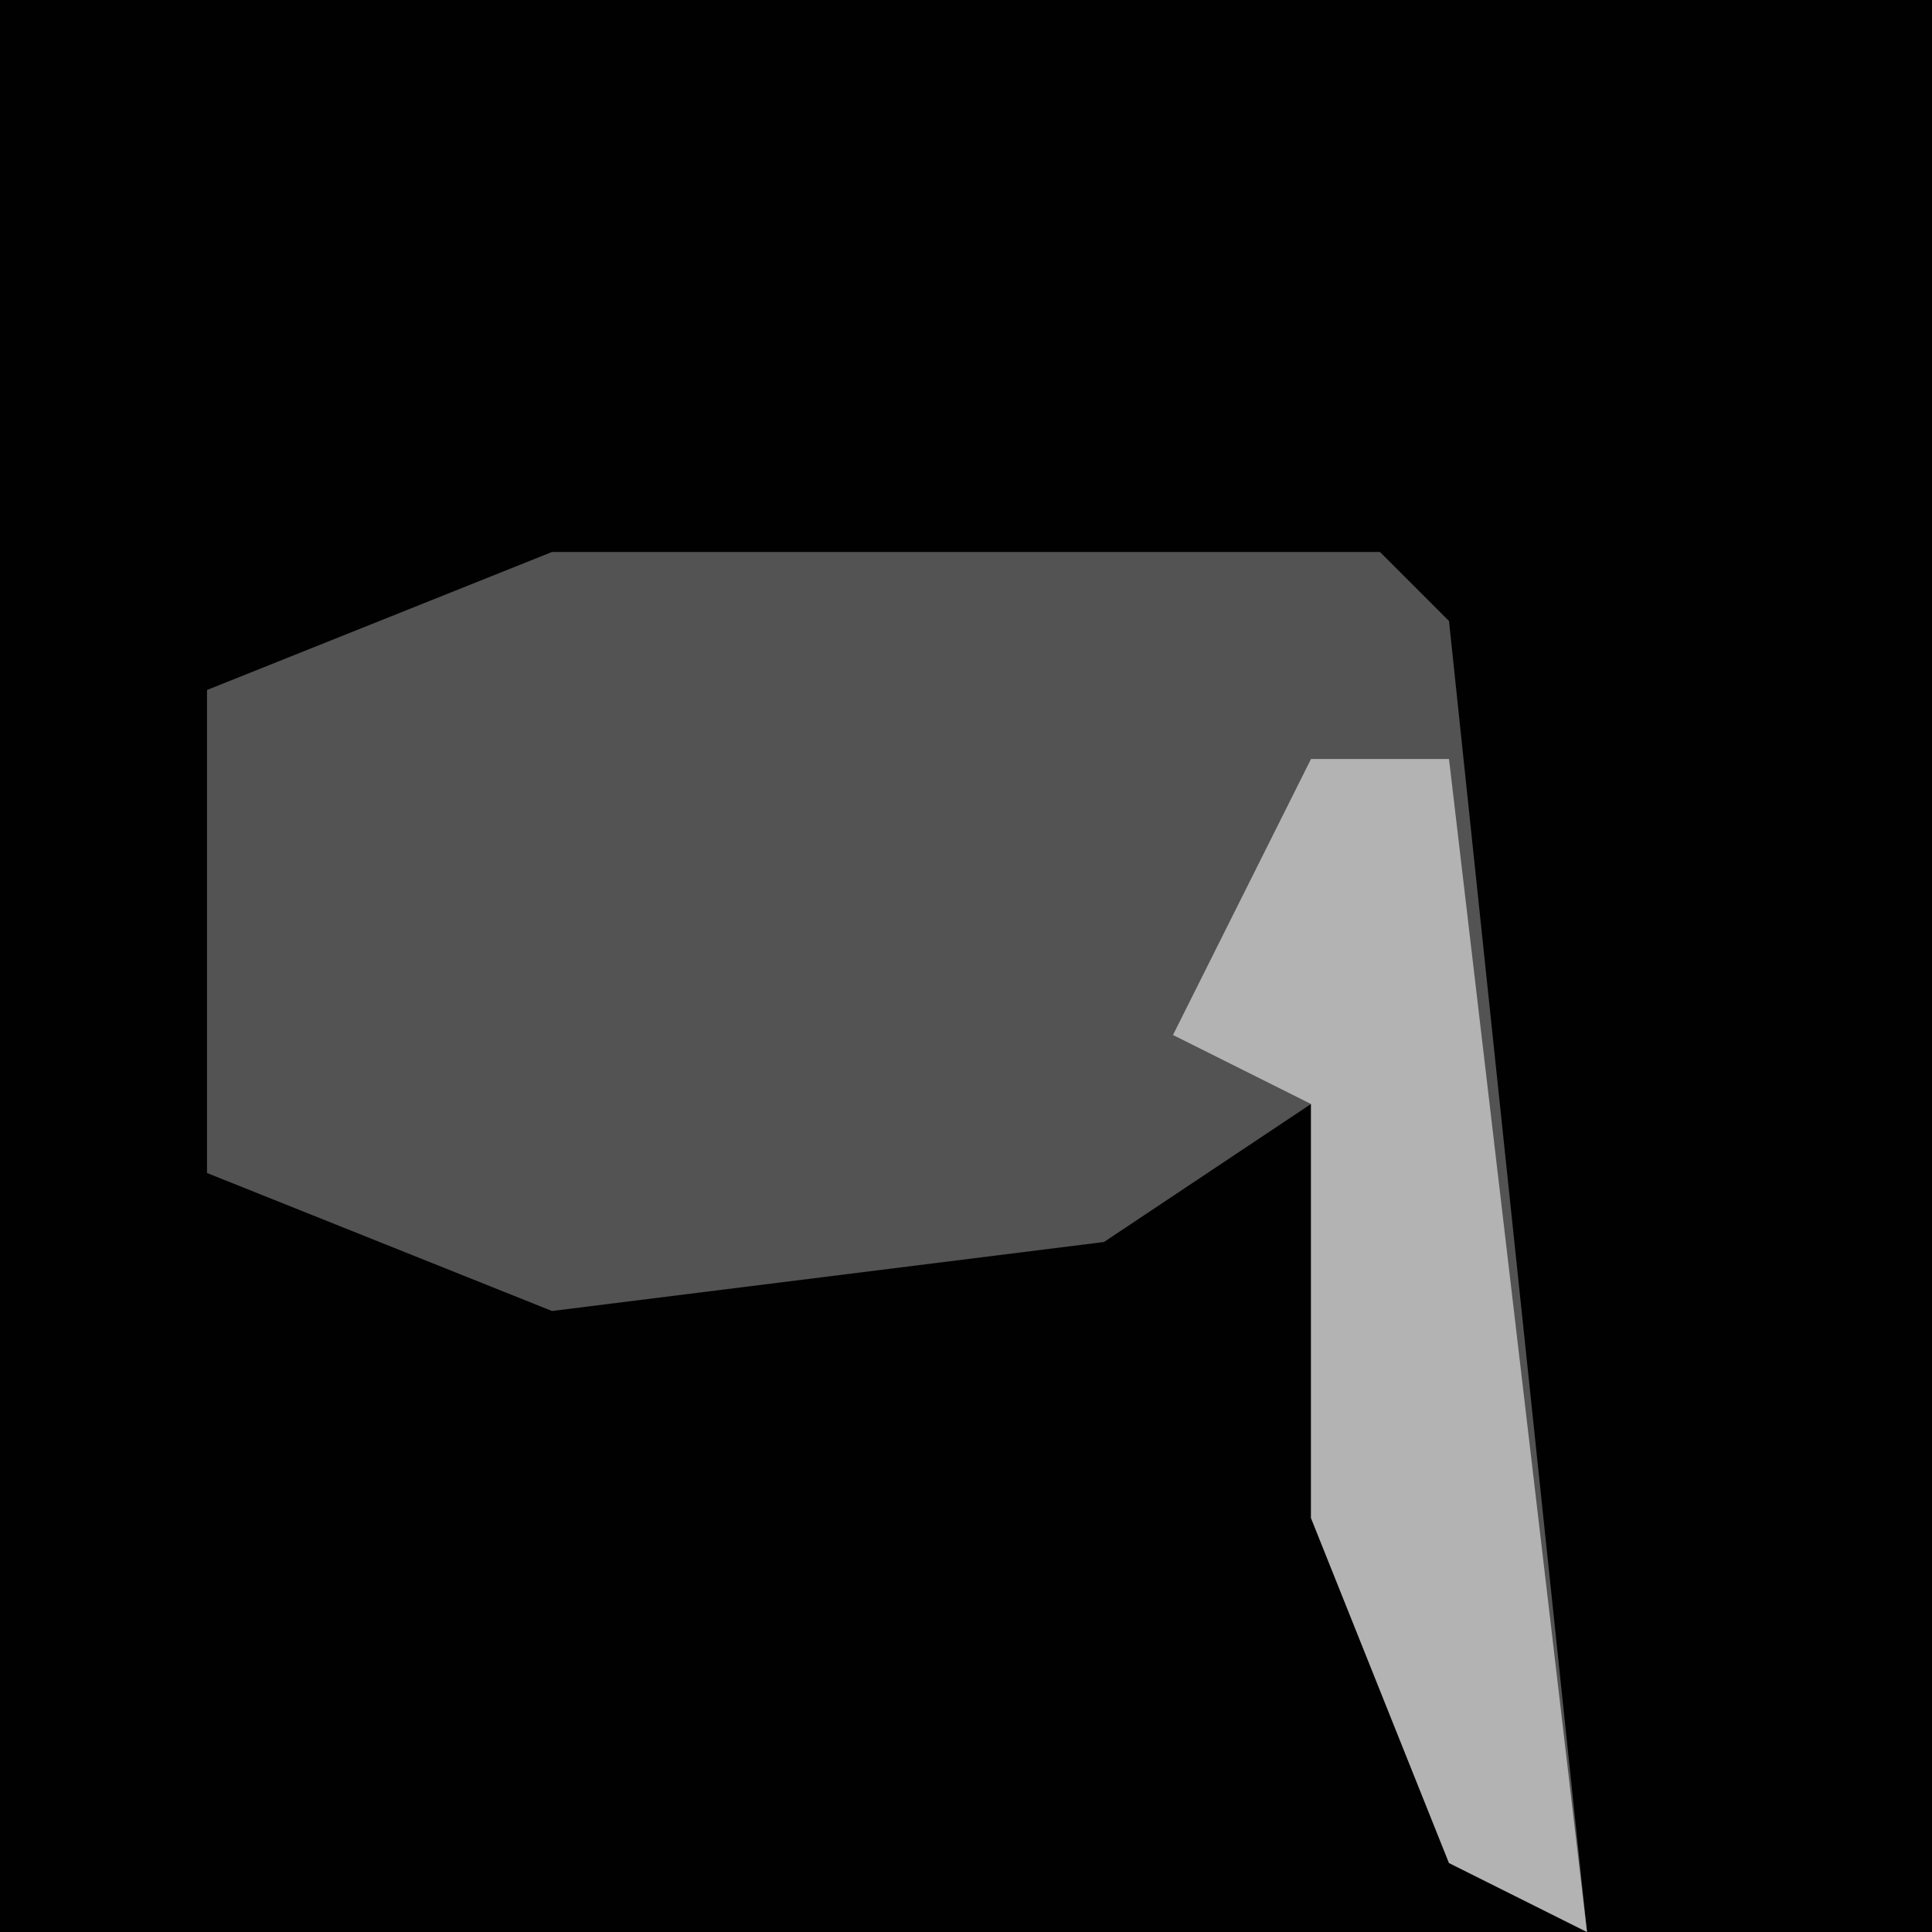 <?xml version="1.0" encoding="UTF-8"?>
<svg version="1.1" xmlns="http://www.w3.org/2000/svg" width="28" height="28">
<path d="M0,0 L28,0 L28,28 L0,28 Z " fill="#010101" transform="translate(0,0)"/>
<path d="M0,0 L12,0 L13,1 L15,20 L13,19 L11,14 L11,8 L8,10 L0,11 L-5,9 L-5,2 Z " fill="#535353" transform="translate(8,8)"/>
<path d="M0,0 L2,0 L4,17 L2,16 L0,11 L0,5 L-2,4 Z " fill="#B3B3B3" transform="translate(19,11)"/>
</svg>
